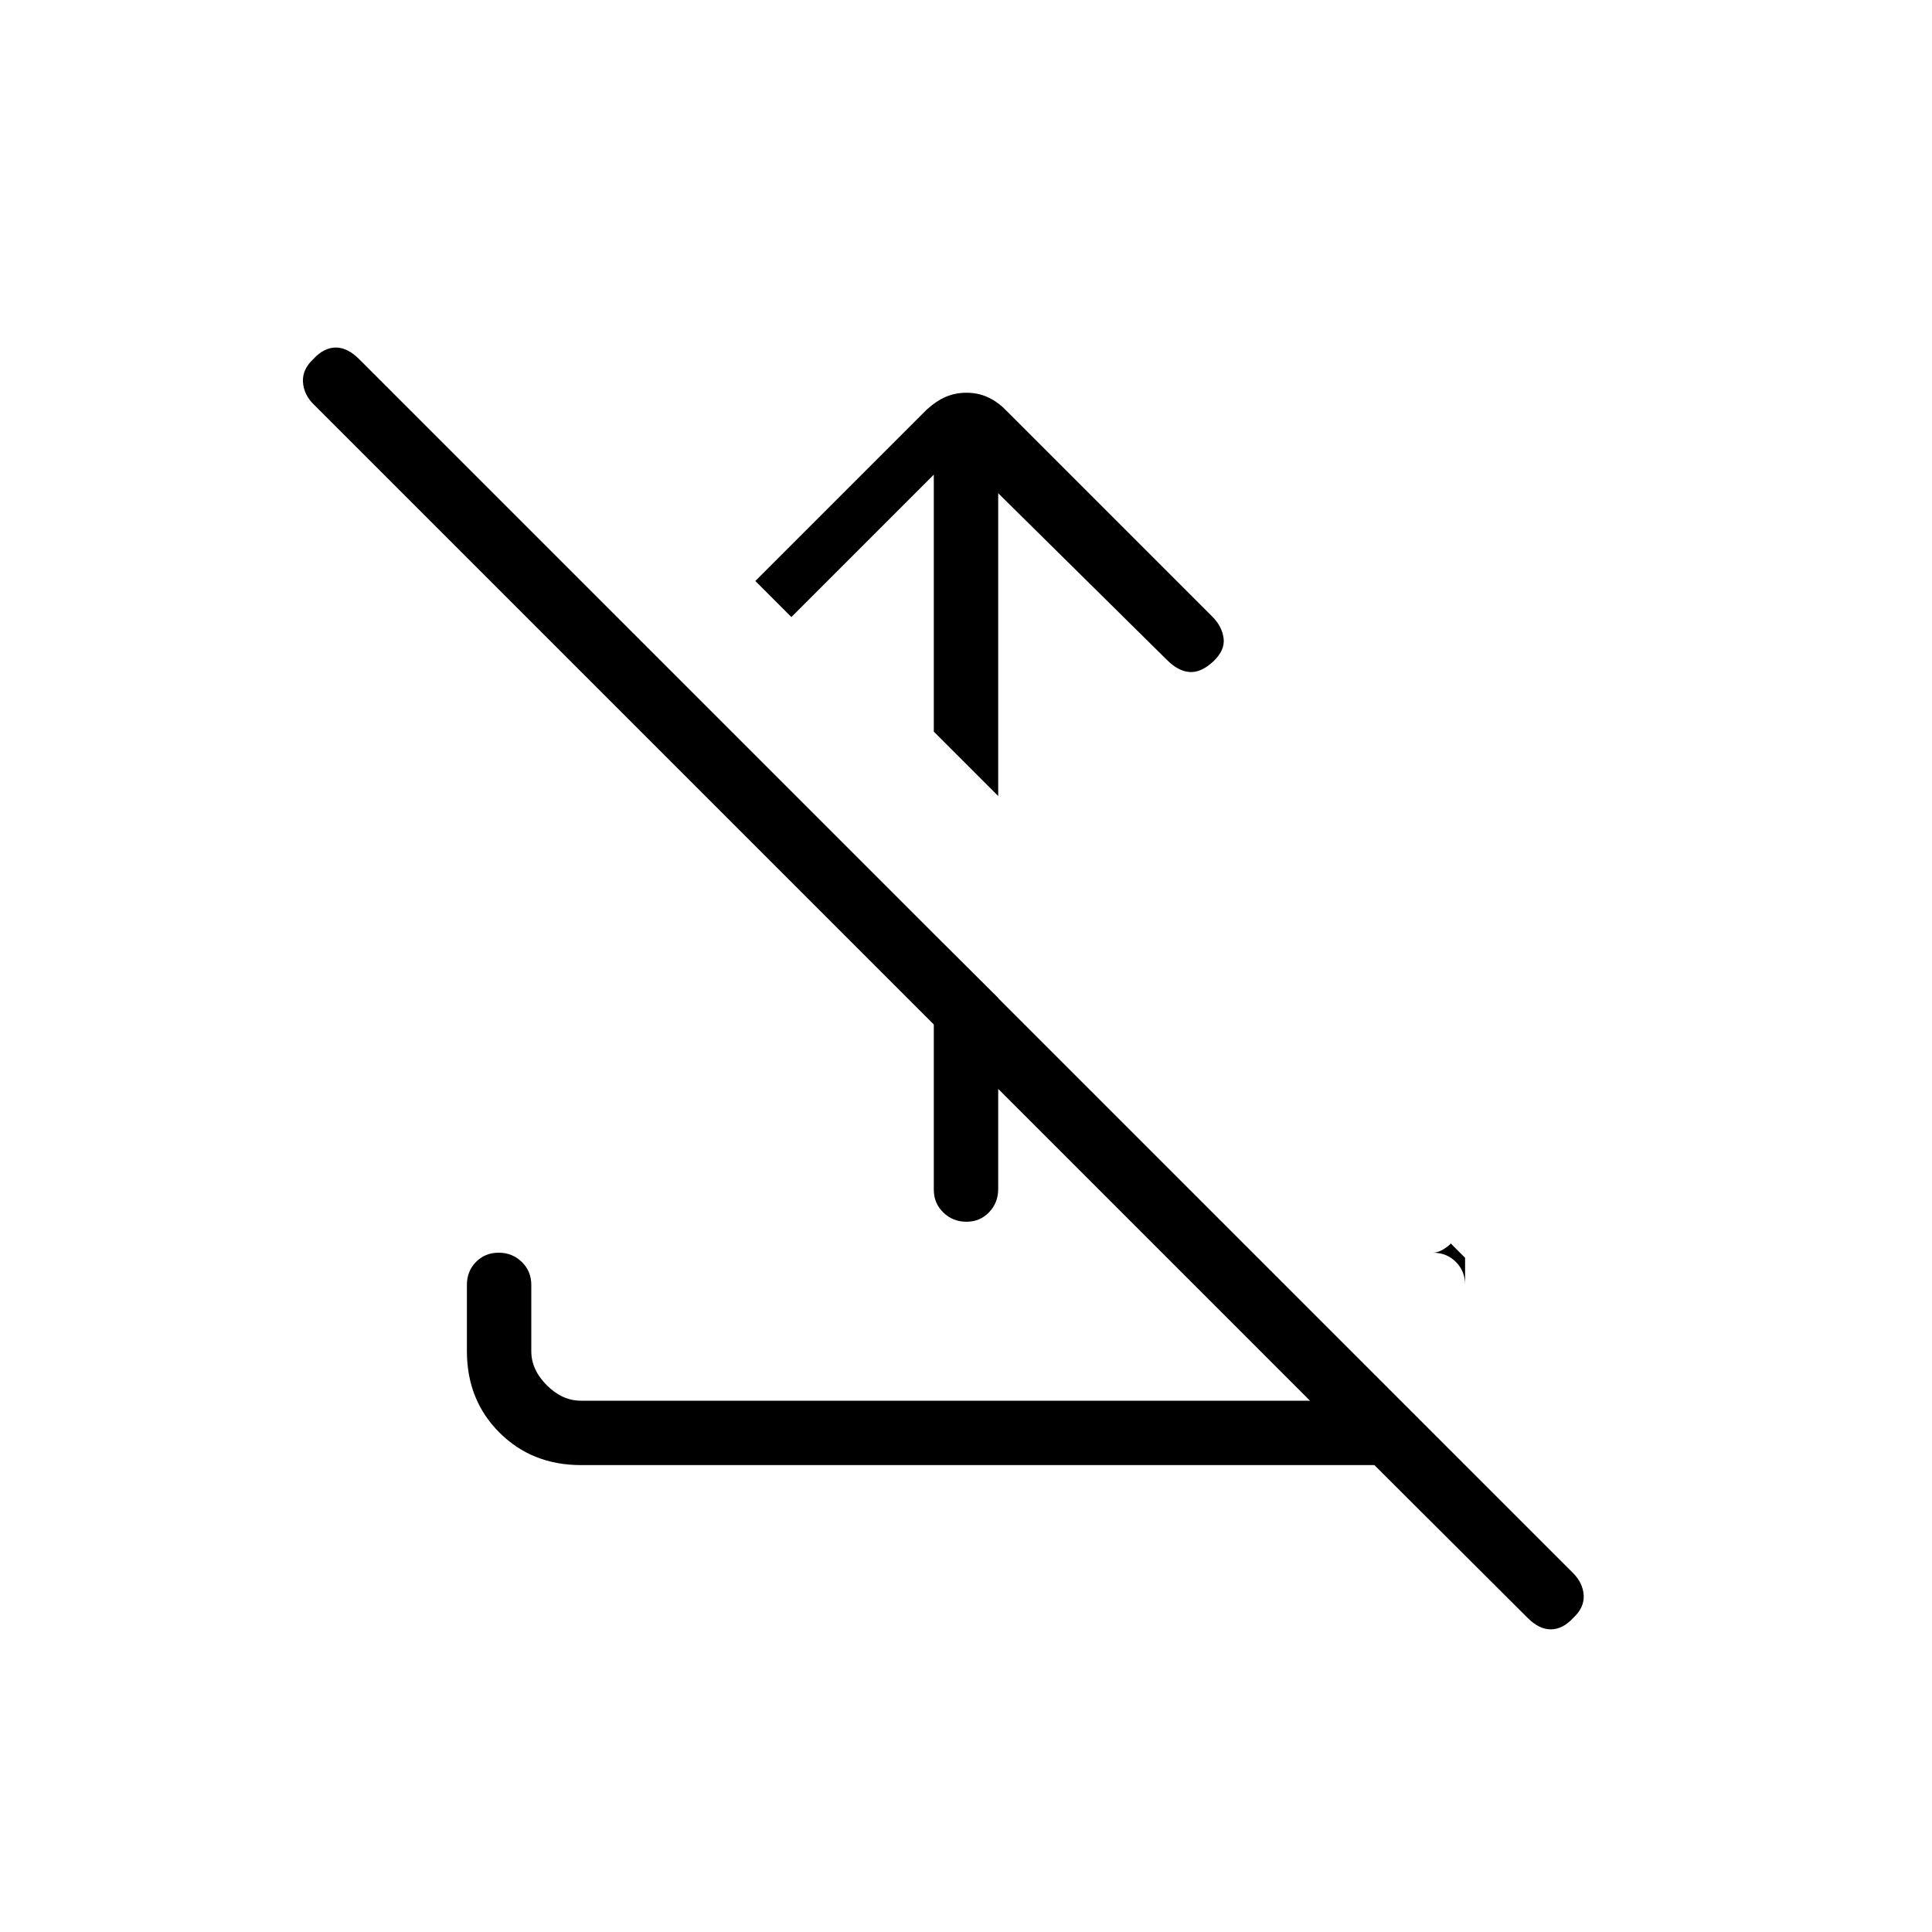 <svg xmlns="http://www.w3.org/2000/svg" height="20" viewBox="0 -960 960 960" width="20"><path d="M496-714.92v150.46l-32-32v-127.69l-70.77 70.77-17.92-17.93 85.07-85.07q4.64-4.24 9.4-6.35 4.76-2.12 10.42-2.12t10.42 2.12q4.76 2.11 9 6.35l102.76 102.76q4.85 4.85 5.62 10.77.77 5.93-5.14 11.54-6.09 5.62-11.74 5.23-5.66-.38-11.27-6L496-714.92ZM464-496l32 31.86v94.95q0 6.81-4.52 11.54-4.52 4.73-11.27 4.73t-11.48-4.58q-4.73-4.58-4.73-11.42V-496Zm218.92 264H288.71q-24.36 0-40.53-16.15Q232-264.3 232-288.62v-32.92q0-6.84 4.52-11.42t11.27-4.58q6.75 0 11.48 4.58t4.73 11.42v32.92q0 9.24 7.69 16.93 7.69 7.69 16.93 7.69h362.3L155.76-759.16q-4.84-4.84-5.22-11.05-.39-6.2 5.23-11.48 5.28-5.62 11.1-5.62 5.82 0 11.52 5.7l603.22 603.22q4.93 4.93 5.31 11.03.39 6.11-5.23 11.36-5.28 5.62-11.1 5.62-5.82 0-11.44-5.62l-76.23-76ZM728-335l-7.15-7.15q-.31.77-3.27 2.69t-5.58 1.92q6.84 0 11.42 4.58t4.58 11.42V-335Z"/></svg>